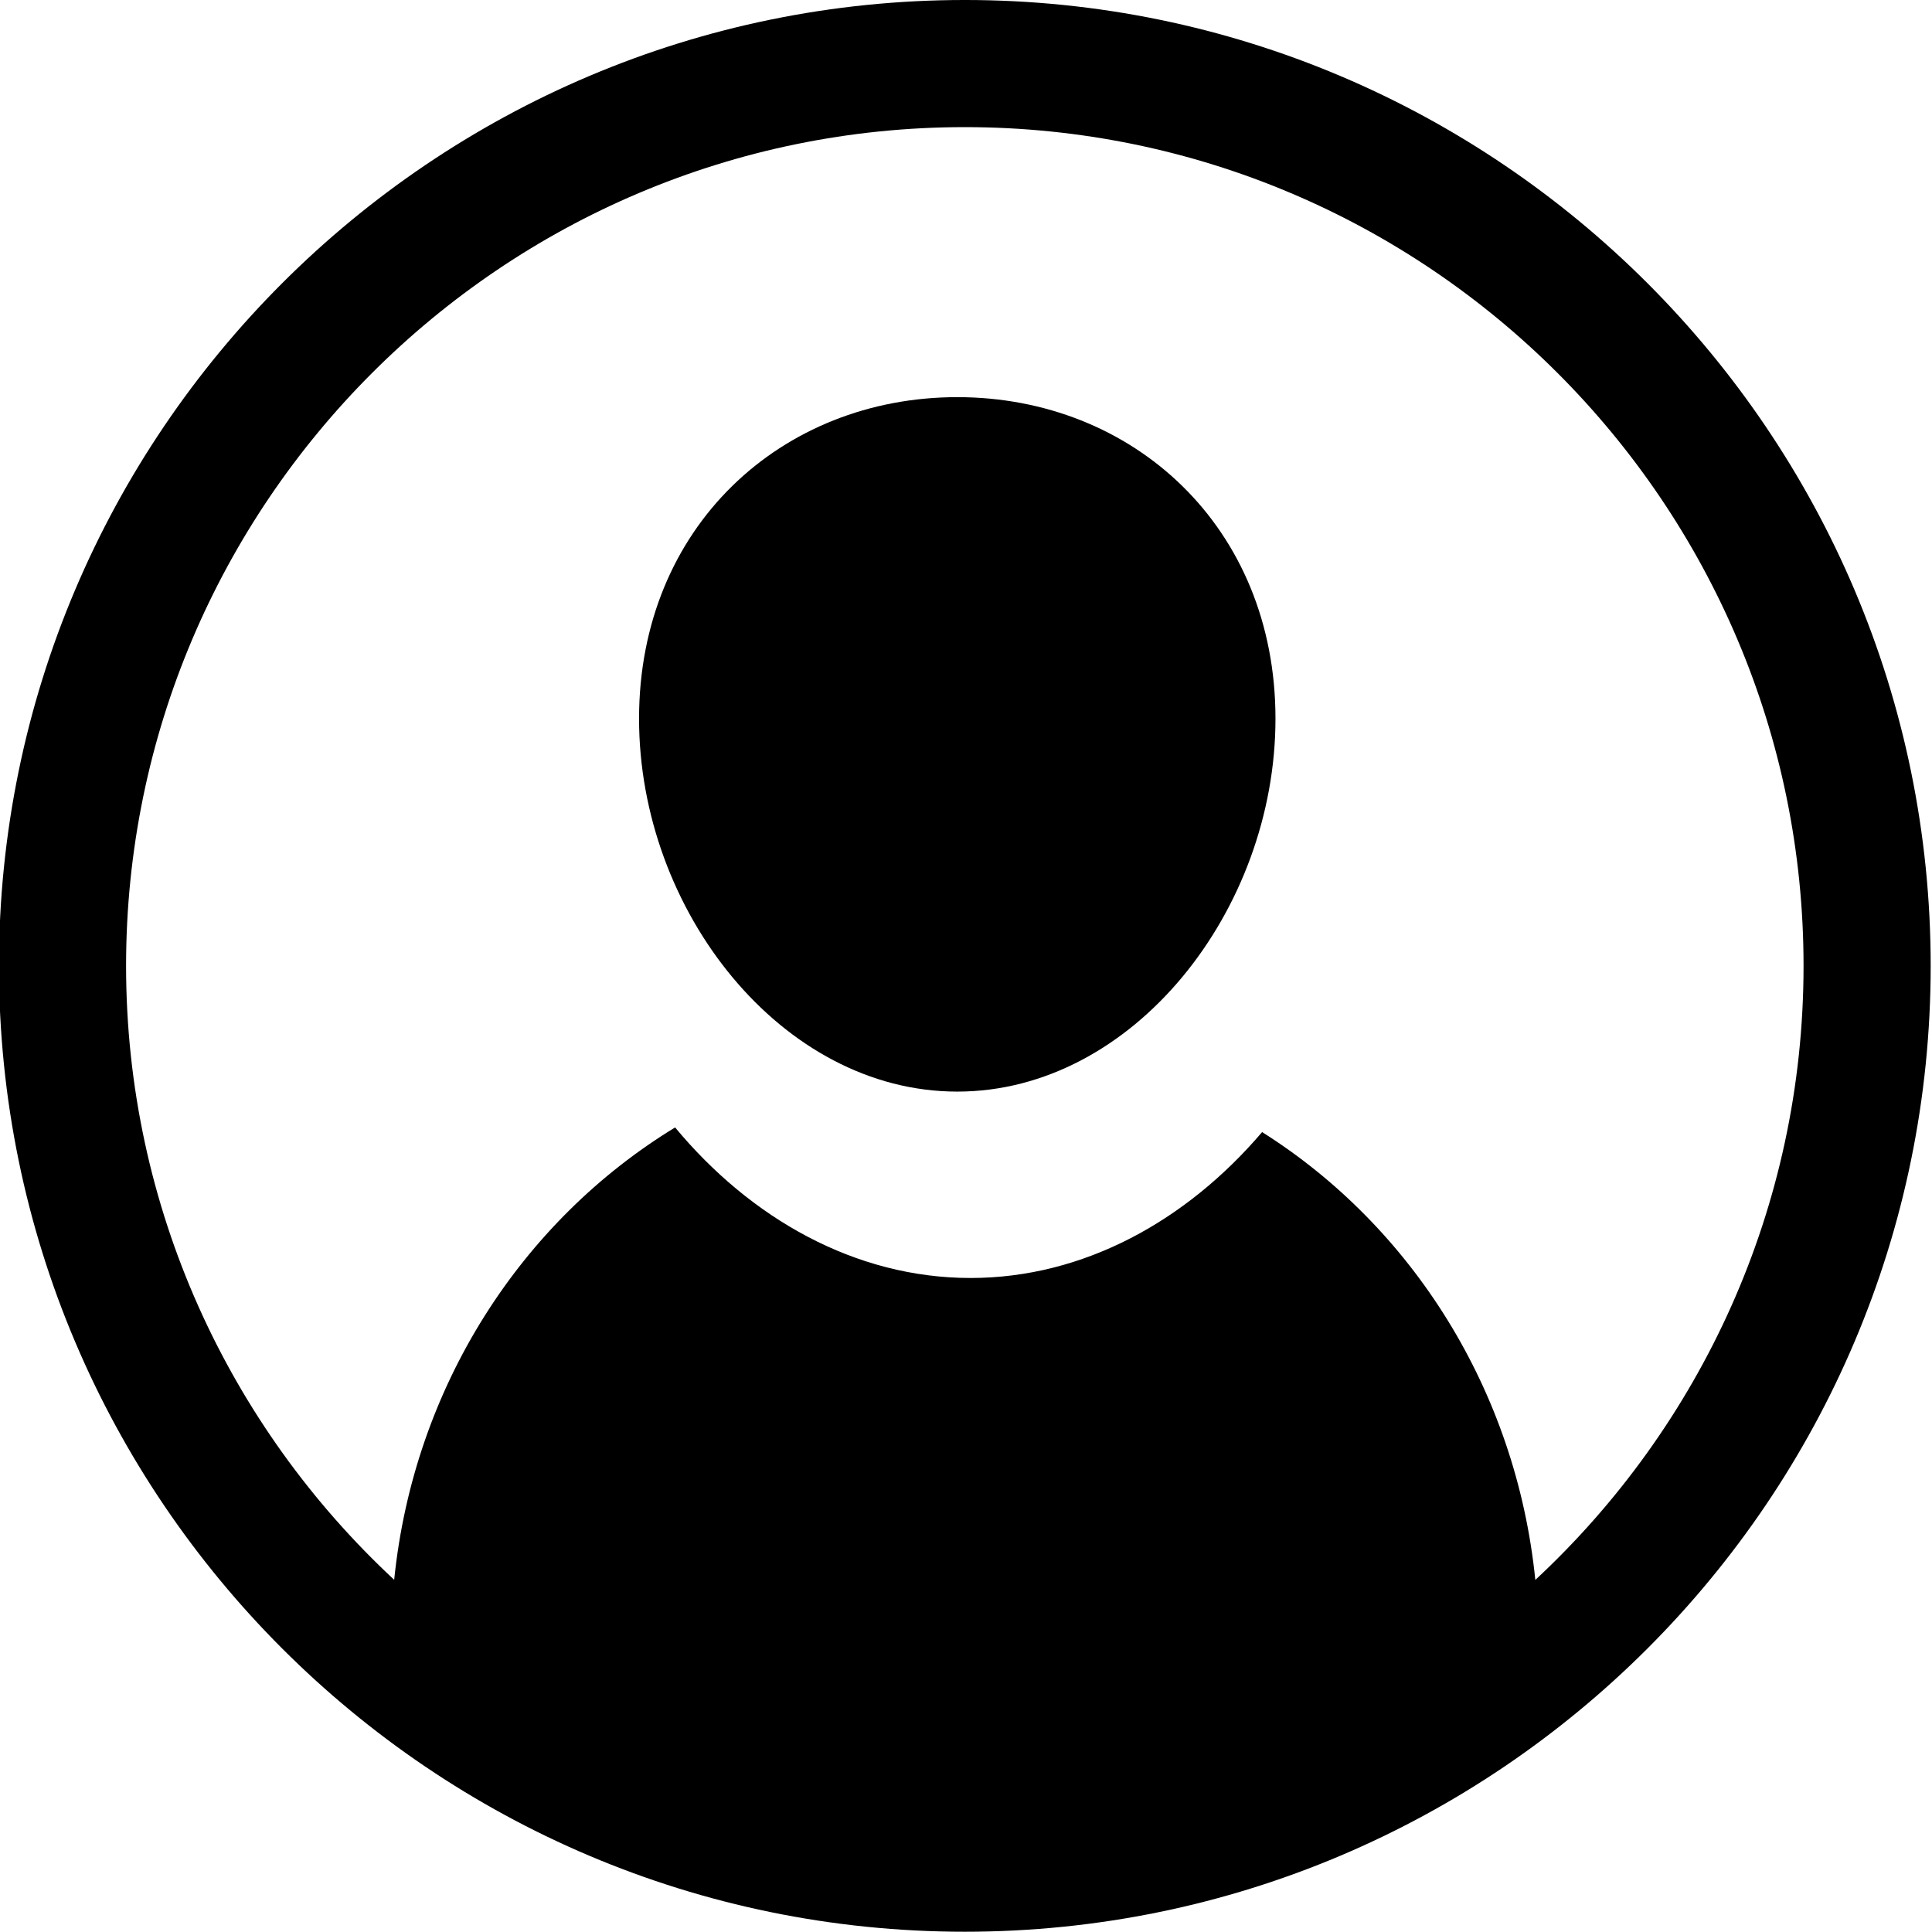 <?xml version="1.0" encoding="UTF-8" standalone="no"?>
<!DOCTYPE svg PUBLIC "-//W3C//DTD SVG 1.1//EN" "http://www.w3.org/Graphics/SVG/1.1/DTD/svg11.dtd">
<svg width="100%" height="100%" viewBox="0 0 92 92" version="1.1" xmlns="http://www.w3.org/2000/svg" xmlns:xlink="http://www.w3.org/1999/xlink" xml:space="preserve" xmlns:serif="http://www.serif.com/" style="fill-rule:evenodd;clip-rule:evenodd;stroke-linejoin:round;stroke-miterlimit:1.414;">
    <g transform="matrix(1,0,0,1,-4.416,-4.417)">
        <g transform="matrix(1,0,0,1,-360,0)">
            <path d="M425.153,38.639C425.153,47.77 418.37,56.398 410.001,56.398C401.632,56.398 394.847,47.77 394.847,38.639C394.847,29.507 401.631,23.329 410.001,23.329C418.369,23.329 425.153,29.507 425.153,38.639Z" style="fill-rule:nonzero;"/>
        </g>
        <g transform="matrix(1.009,0,0,1.009,-363.33,-0.04)">
            <path d="M410,4.417C384.865,4.417 364.416,24.866 364.416,50C364.416,75.134 384.865,95.584 410,95.584C435.135,95.584 455.583,75.135 455.583,50C455.583,24.865 435.135,4.417 410,4.417ZM436.924,78.98C436.017,70.016 431.089,62.297 424.03,57.845C420.477,62.016 415.625,64.731 410.271,64.731C404.825,64.731 399.893,61.921 396.327,57.626C389.078,62.042 383.994,69.862 383.069,78.975C375.293,71.743 370.416,61.433 370.416,50C370.416,28.173 388.173,10.417 410,10.417C431.826,10.417 449.583,28.174 449.583,50C449.583,61.436 444.703,71.748 436.924,78.98Z" style="fill-rule:nonzero;"/>
        </g>
    </g>
</svg>
